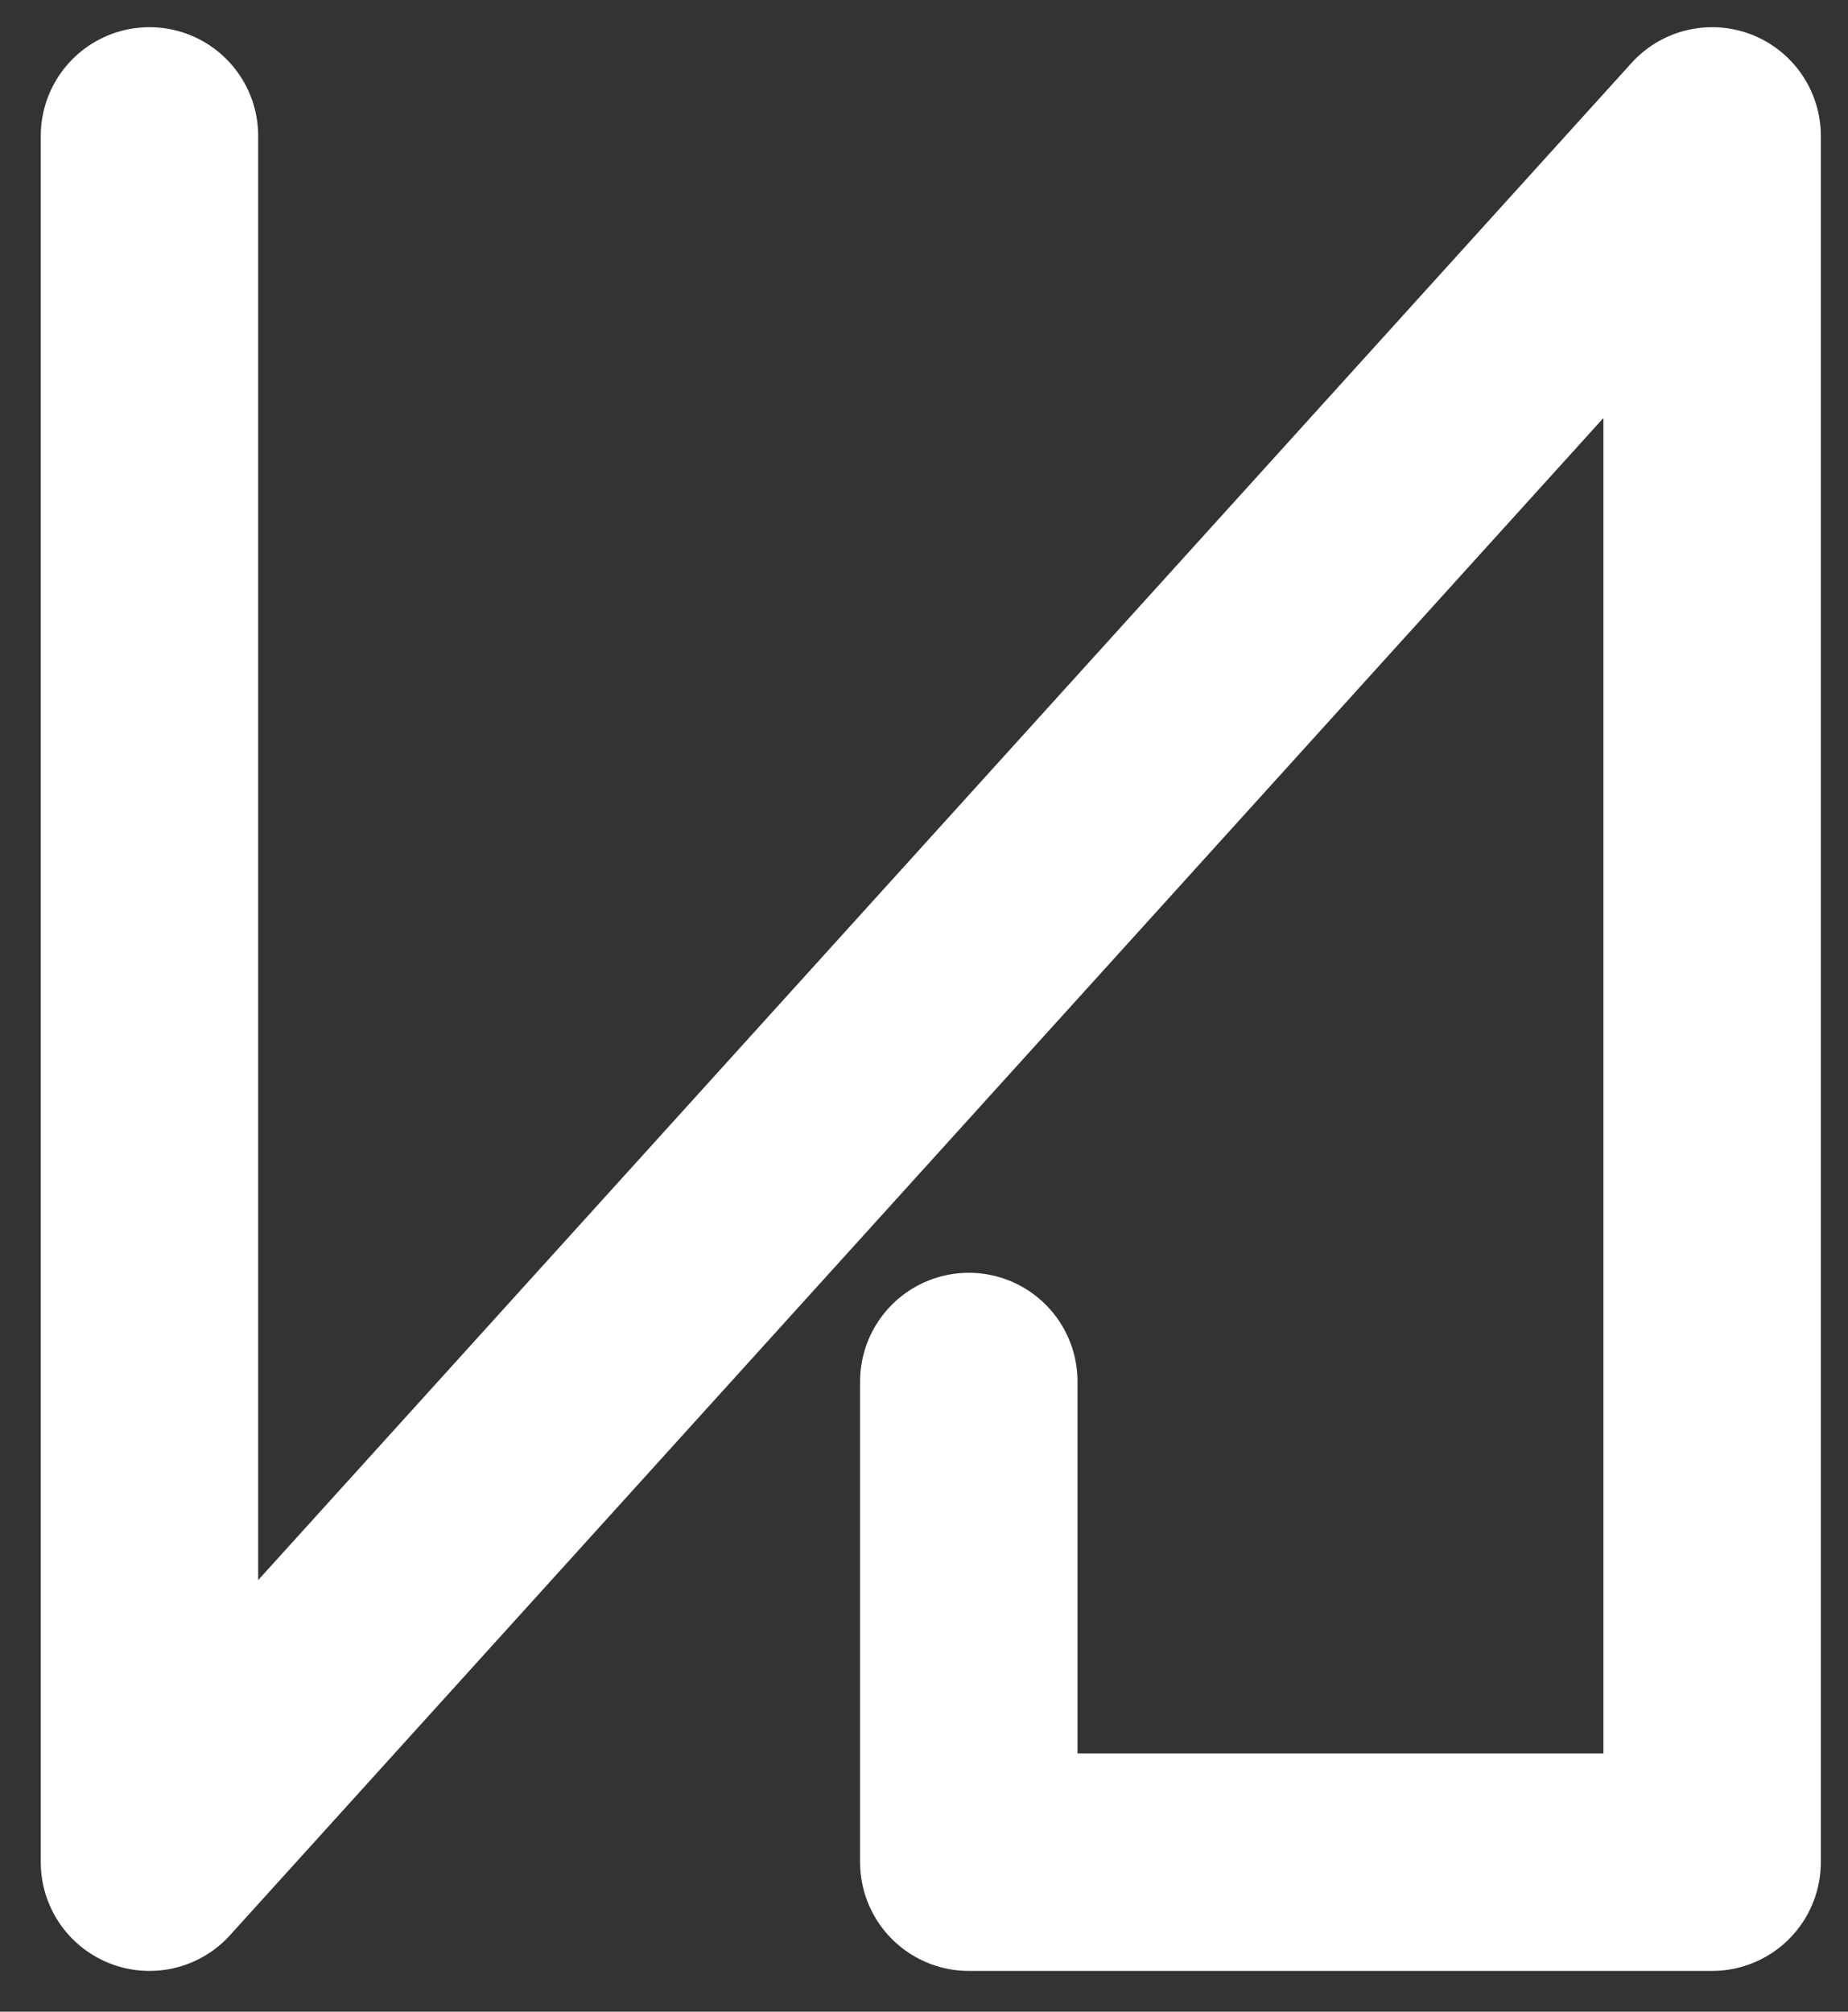 <svg width="136" height="148" viewBox="0 0 136 148" fill="none" xmlns="http://www.w3.org/2000/svg">
<rect x="0" y="0" width="136" height="148" fill="#333333" stroke="none"/>
<path d="M11 10V137L126 10V137H71.297V101.639" stroke="white" stroke-width="16" stroke-linecap="round" stroke-linejoin="round"/>
</svg>
